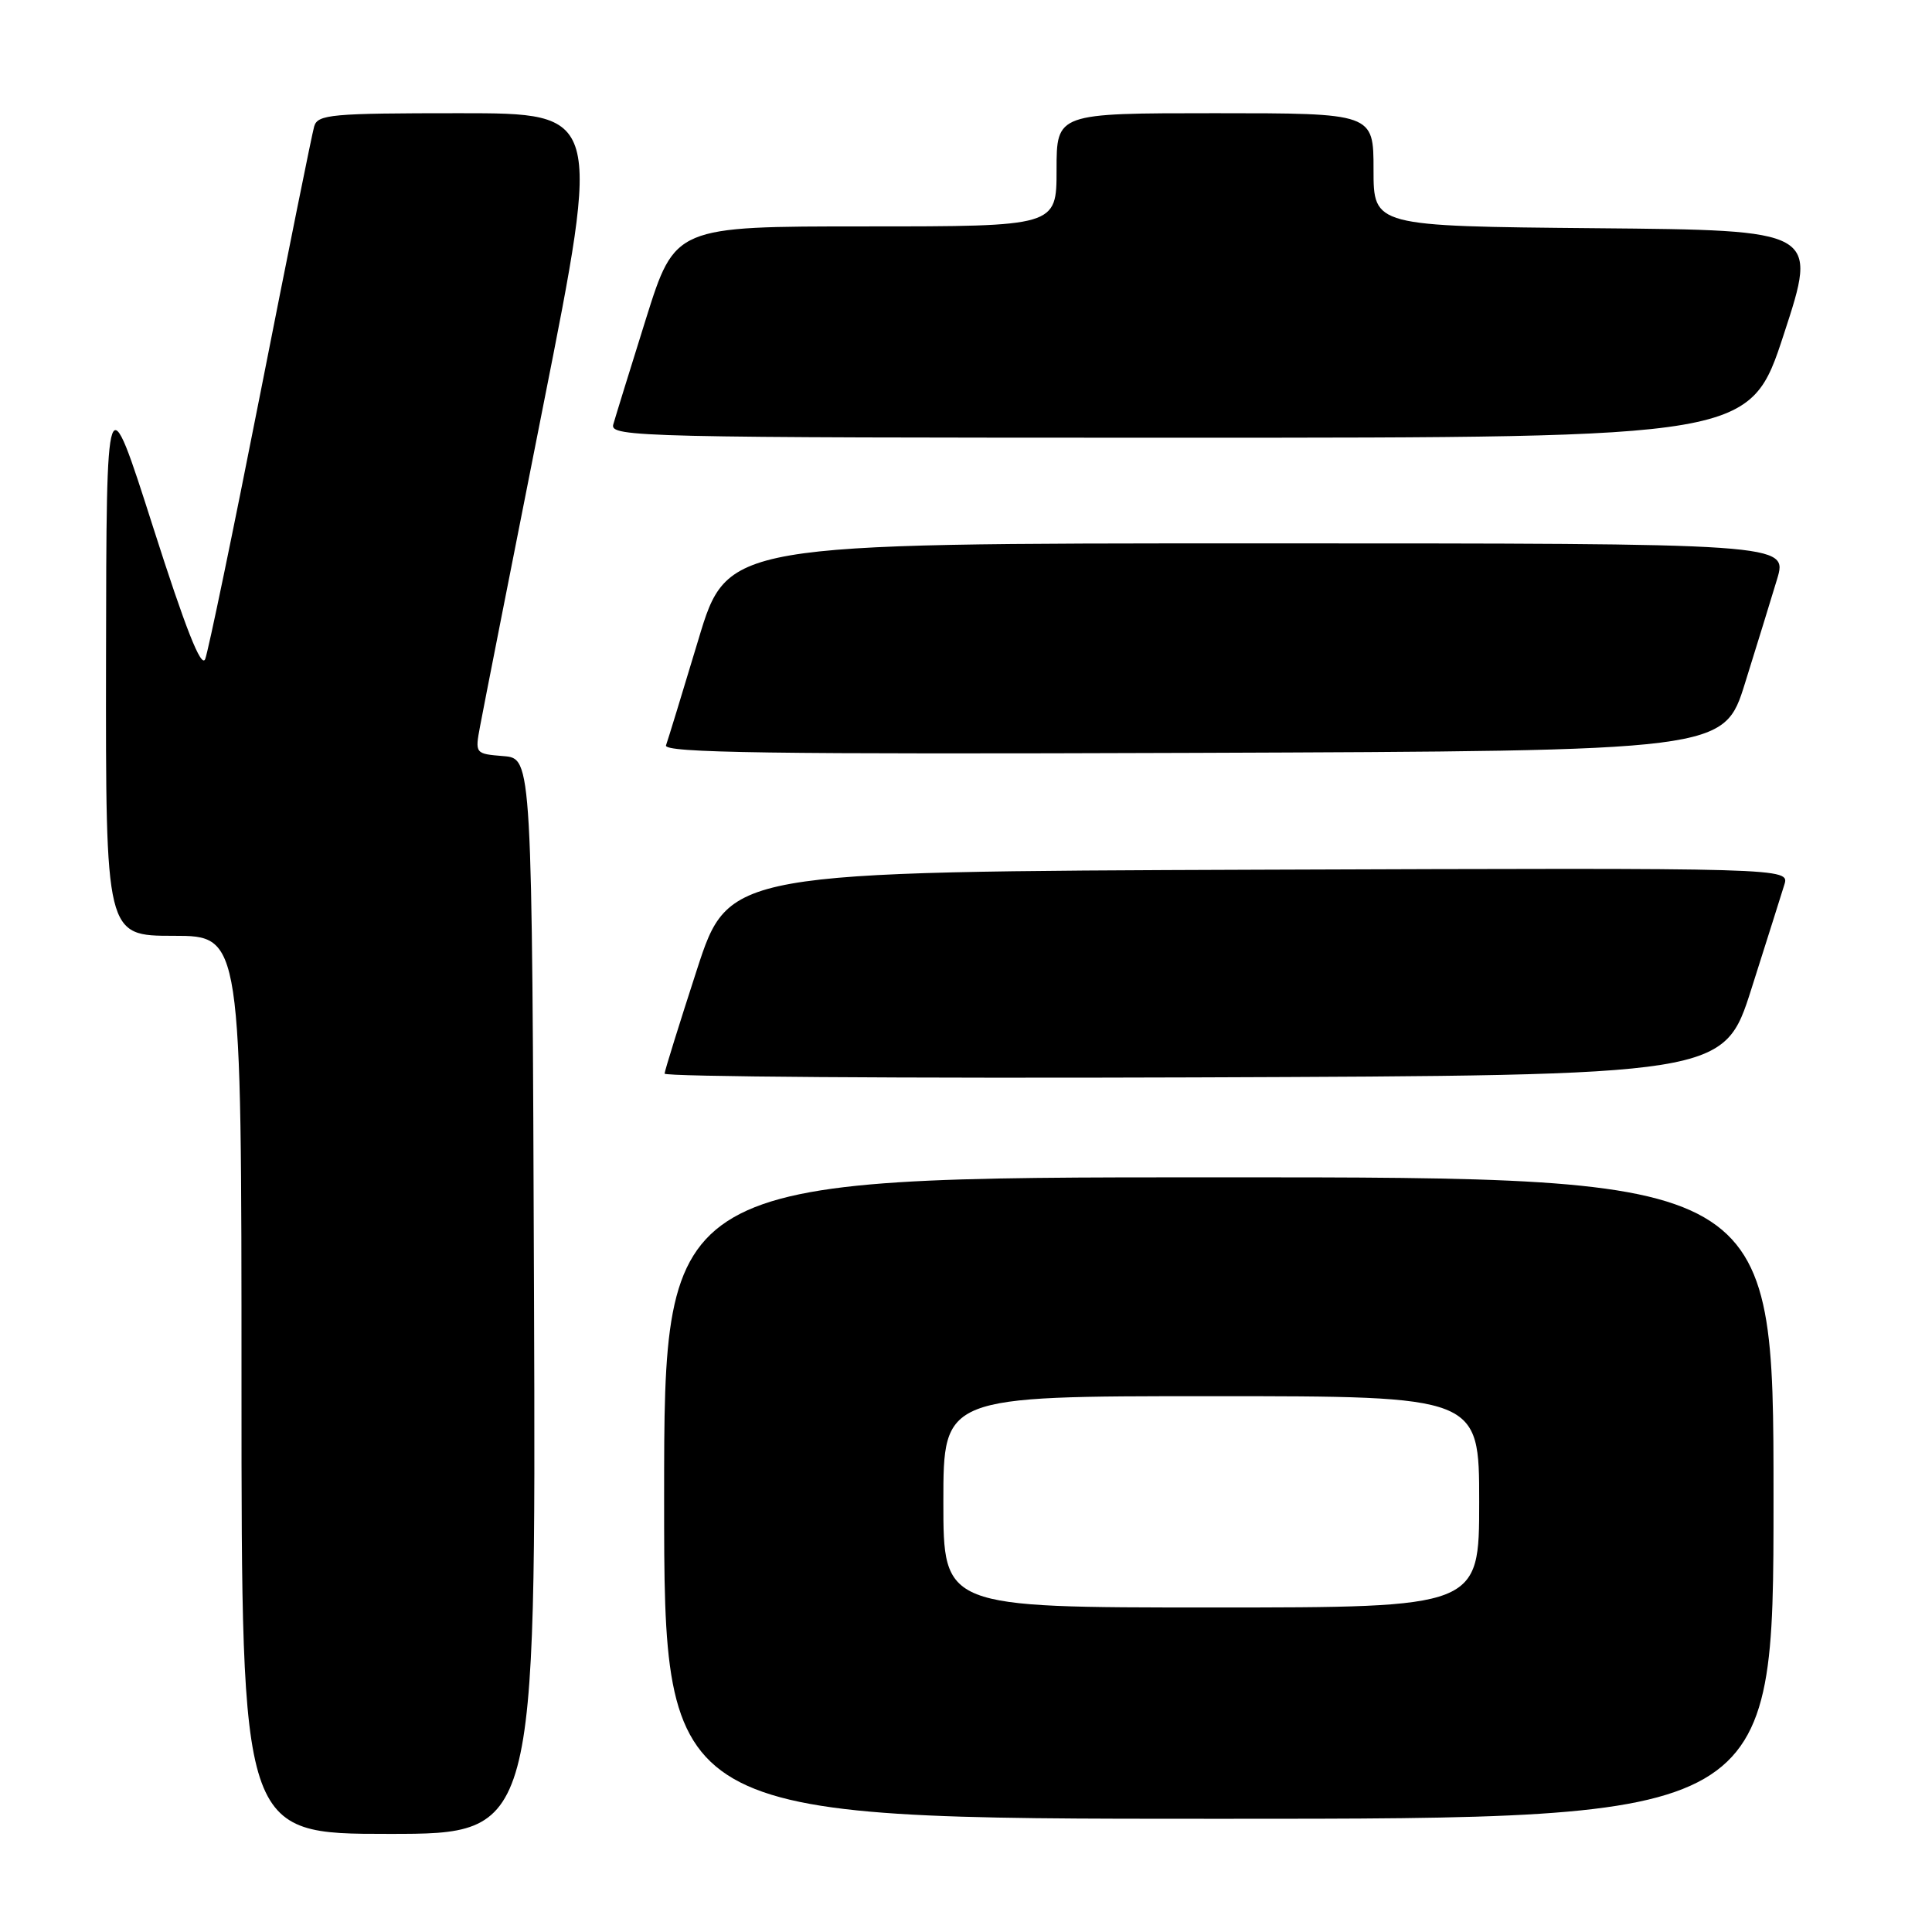 <?xml version="1.0" encoding="UTF-8" standalone="no"?>
<!DOCTYPE svg PUBLIC "-//W3C//DTD SVG 1.1//EN" "http://www.w3.org/Graphics/SVG/1.1/DTD/svg11.dtd" >
<svg xmlns="http://www.w3.org/2000/svg" xmlns:xlink="http://www.w3.org/1999/xlink" version="1.1" viewBox="0 0 256 256">
 <g >
 <path fill="currentColor"
d=" M 70.76 171.75 C 70.50 100.50 70.50 100.50 66.72 100.19 C 62.94 99.88 62.93 99.87 63.62 96.19 C 63.99 94.16 67.76 75.06 71.98 53.75 C 79.67 15.00 79.67 15.00 60.90 15.00 C 43.89 15.00 42.09 15.16 41.63 16.75 C 41.35 17.71 38.15 33.57 34.52 52.00 C 30.89 70.43 27.59 86.32 27.19 87.33 C 26.67 88.60 24.58 83.29 20.28 69.83 C 14.10 50.50 14.10 50.50 14.05 87.25 C 14.00 124.00 14.00 124.00 23.00 124.00 C 32.00 124.00 32.00 124.00 32.00 183.50 C 32.00 243.00 32.00 243.00 51.51 243.00 C 71.01 243.00 71.01 243.00 70.76 171.75 Z  M 235.00 198.50 C 235.00 156.00 235.00 156.00 161.50 156.00 C 88.00 156.00 88.00 156.00 88.00 198.50 C 88.00 241.00 88.00 241.00 161.50 241.00 C 235.00 241.00 235.00 241.00 235.00 198.50 Z  M 232.08 131.00 C 234.09 124.67 236.05 118.48 236.43 117.24 C 237.14 114.99 237.14 114.99 166.86 115.24 C 96.57 115.50 96.57 115.50 92.34 128.50 C 90.02 135.65 88.09 141.84 88.06 142.26 C 88.03 142.67 119.60 142.90 158.21 142.76 C 228.43 142.50 228.43 142.50 232.08 131.00 Z  M 231.23 90.50 C 232.78 85.55 234.68 79.36 235.47 76.75 C 236.89 72.00 236.89 72.00 166.63 72.00 C 96.37 72.00 96.37 72.00 92.54 84.75 C 90.43 91.76 88.50 98.07 88.25 98.76 C 87.87 99.76 101.98 99.96 158.10 99.76 C 228.43 99.50 228.43 99.50 231.23 90.50 Z  M 236.38 44.25 C 240.88 30.50 240.88 30.50 211.44 30.24 C 182.00 29.97 182.00 29.97 182.00 22.49 C 182.00 15.00 182.00 15.00 161.00 15.00 C 140.00 15.00 140.00 15.00 140.00 22.50 C 140.00 30.00 140.00 30.00 114.72 30.00 C 89.44 30.00 89.44 30.00 85.59 42.25 C 83.48 48.99 81.53 55.29 81.26 56.25 C 80.79 57.91 84.84 58.00 156.33 58.00 C 231.89 58.00 231.89 58.00 236.38 44.25 Z  M 125.00 199.00 C 125.00 185.00 125.00 185.00 160.50 185.00 C 196.00 185.00 196.00 185.00 196.00 199.00 C 196.00 213.00 196.00 213.00 160.50 213.00 C 125.00 213.00 125.00 213.00 125.00 199.00 Z "/>
</g>
</svg>